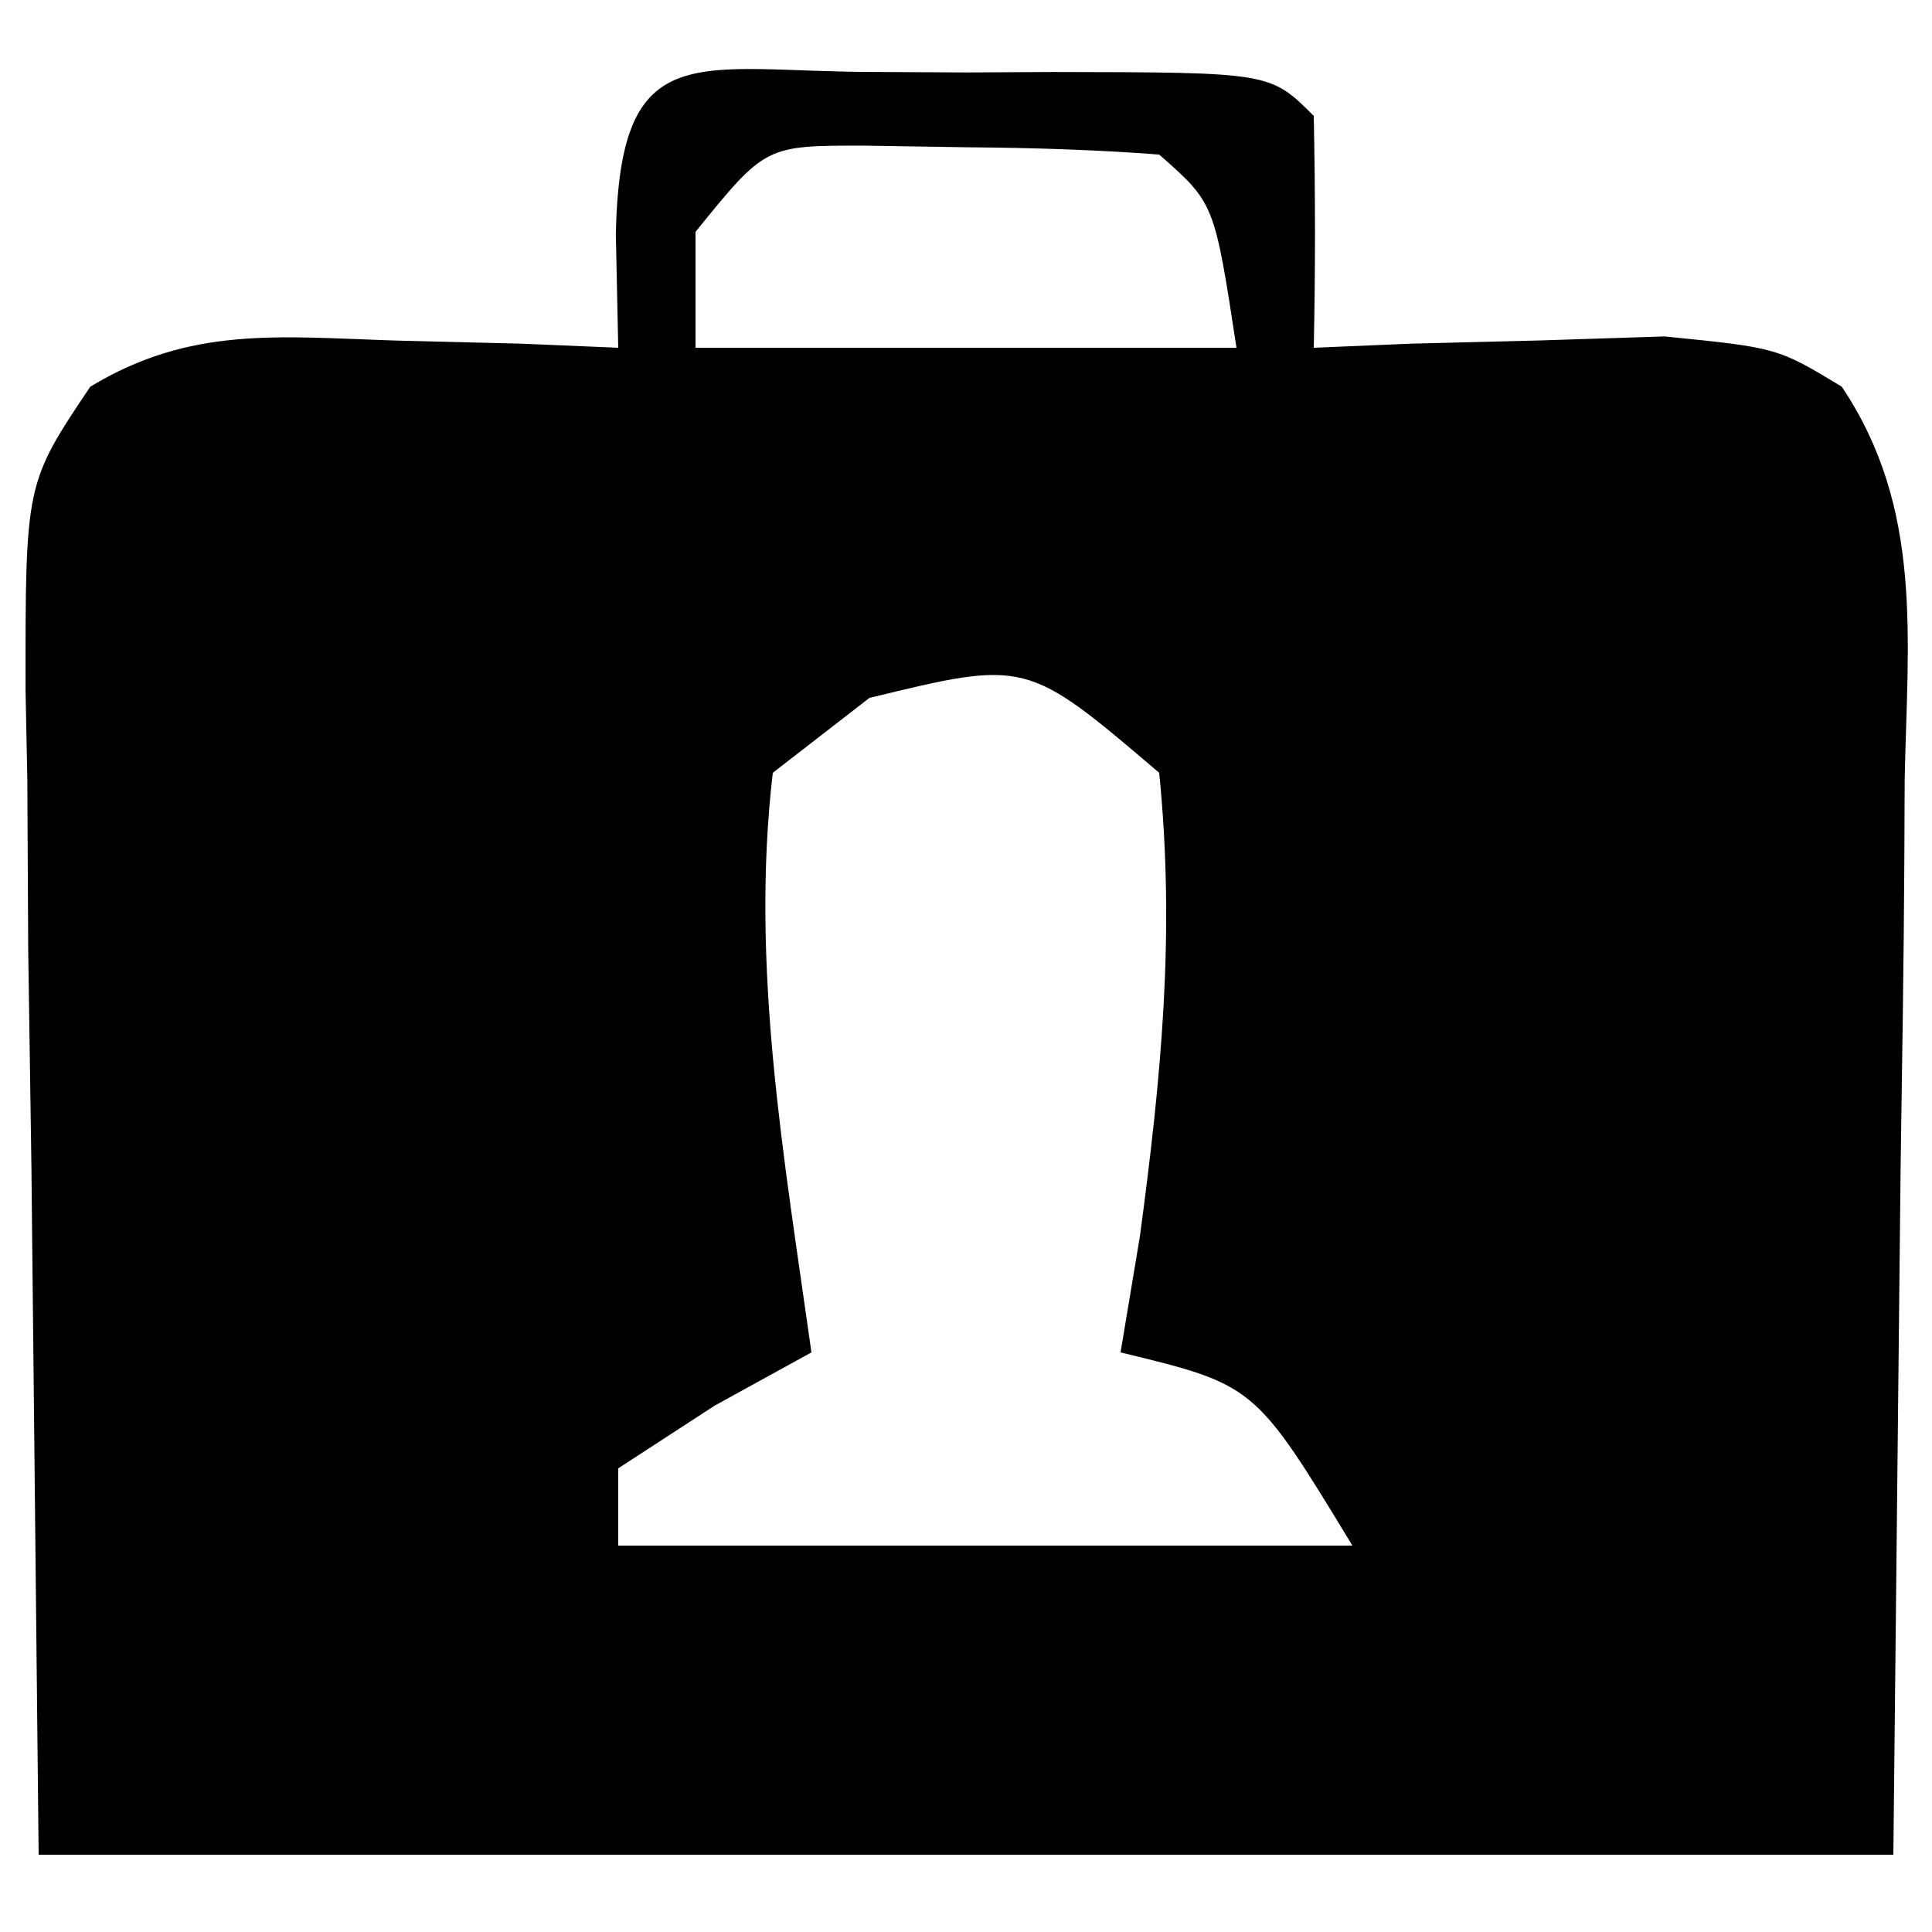 <?xml version="1.0" encoding="UTF-8"?>
<svg version="1.1" xmlns="http://www.w3.org/2000/svg" width="50" height="50">
<path d="M0 0 C1.125 0.006 1.125 0.006 2.273 0.012 C3.024 0.008 3.774 0.004 4.547 0 C10.147 0.01 10.147 0.01 11.273 1.137 C11.314 3.136 11.316 5.137 11.273 7.137 C12.105 7.102 12.936 7.067 13.793 7.031 C15.423 6.991 15.423 6.991 17.086 6.949 C18.165 6.914 19.244 6.88 20.355 6.844 C23.273 7.137 23.273 7.137 24.938 8.145 C27.051 11.297 26.64 14.641 26.566 18.305 C26.563 19.009 26.56 19.714 26.557 20.44 C26.542 23.068 26.5 25.696 26.461 28.324 C26.399 34.202 26.337 40.08 26.273 46.137 C10.433 46.137 -5.407 46.137 -21.727 46.137 C-21.788 40.259 -21.85 34.38 -21.914 28.324 C-21.941 26.472 -21.969 24.62 -21.997 22.712 C-22.006 21.243 -22.013 19.774 -22.02 18.305 C-22.035 17.543 -22.05 16.781 -22.066 15.996 C-22.069 10.647 -22.069 10.647 -20.391 8.145 C-17.799 6.575 -15.525 6.853 -12.539 6.949 C-11.452 6.976 -10.366 7.003 -9.246 7.031 C-7.999 7.083 -7.999 7.083 -6.727 7.137 C-6.747 6.167 -6.768 5.198 -6.789 4.199 C-6.683 -1.019 -4.69 0.008 0 0 Z M-4.727 4.137 C-4.727 5.127 -4.727 6.117 -4.727 7.137 C-0.107 7.137 4.513 7.137 9.273 7.137 C8.702 3.394 8.702 3.394 7.273 2.137 C5.631 2.012 3.983 1.961 2.336 1.949 C1.44 1.935 0.544 1.921 -0.379 1.906 C-2.918 1.905 -2.918 1.905 -4.727 4.137 Z M-0.227 16.199 C-1.052 16.839 -1.877 17.478 -2.727 18.137 C-3.317 23.159 -2.427 28.147 -1.727 33.137 C-2.964 33.817 -2.964 33.817 -4.227 34.512 C-5.052 35.048 -5.877 35.584 -6.727 36.137 C-6.727 36.797 -6.727 37.457 -6.727 38.137 C-0.457 38.137 5.813 38.137 12.273 38.137 C9.748 33.979 9.748 33.979 6.273 33.137 C6.438 32.147 6.603 31.157 6.773 30.137 C7.327 26.013 7.69 22.3 7.273 18.137 C3.839 15.21 3.839 15.21 -0.227 16.199 Z " fill="#000000" transform="translate(22.727,1.863)"/>
</svg>
